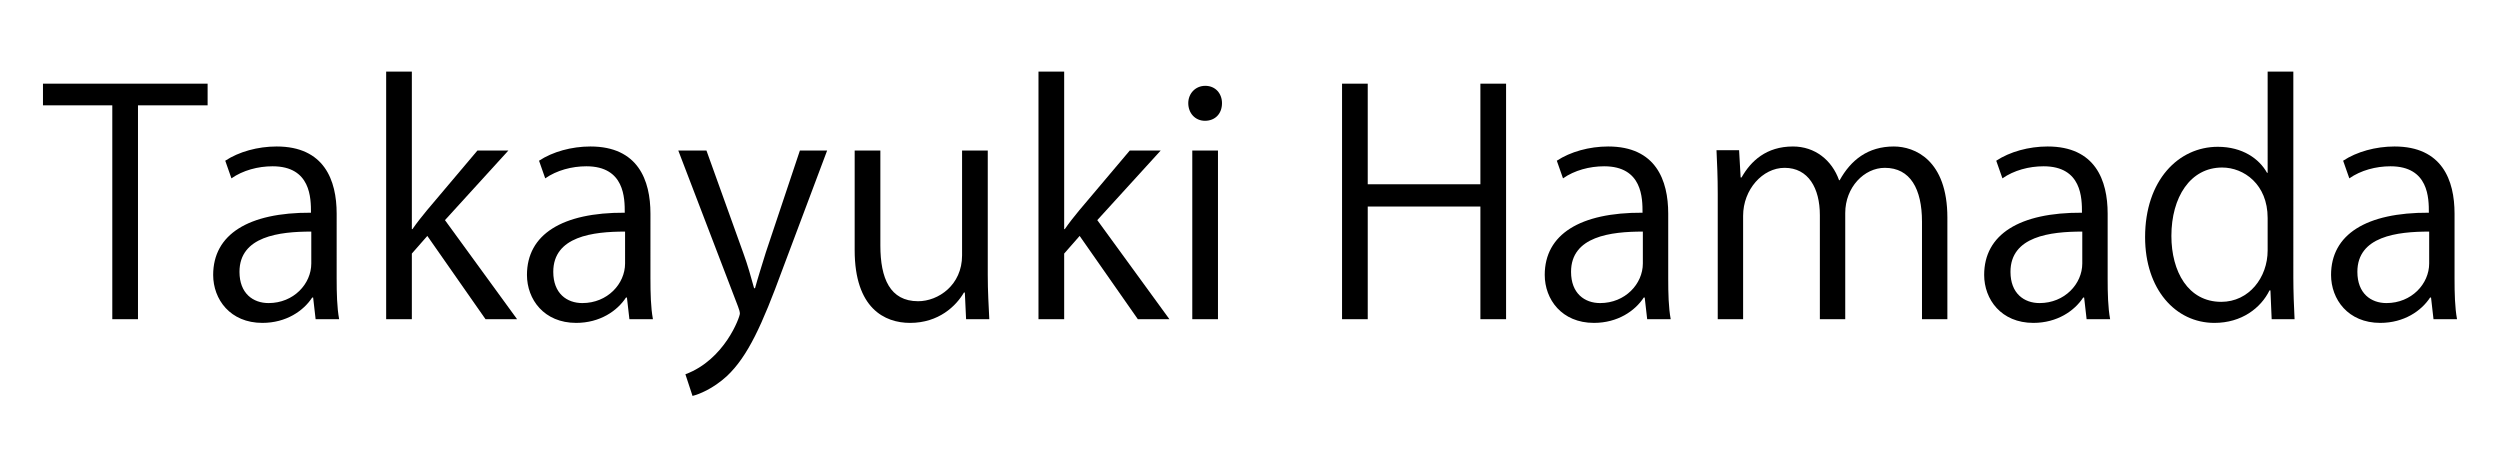 <?xml version="1.0" encoding="utf-8"?>
<!-- Generator: Adobe Illustrator 16.0.4, SVG Export Plug-In . SVG Version: 6.00 Build 0)  -->
<!DOCTYPE svg PUBLIC "-//W3C//DTD SVG 1.1//EN" "http://www.w3.org/Graphics/SVG/1.1/DTD/svg11.dtd">
<svg version="1.1" id="レイヤー_1" xmlns="http://www.w3.org/2000/svg" xmlns:xlink="http://www.w3.org/1999/xlink" x="0px"
	 y="0px" width="581.665px" height="108.771px" viewBox="-40.832 -7.636 581.665 108.771"
	 enable-background="new -40.832 -7.636 581.665 108.771" xml:space="preserve">
<g>
	<path d="M7.473,16.868H-8.728v49.756h-5.976V16.868h-16.129v-5.041H7.473V16.868z"/>
	<path d="M37.497,57.265c0,3.24,0.072,6.623,0.576,9.359h-5.473l-0.576-5.039h-0.216c-2.016,3.096-6.049,5.904-11.593,5.904
		c-7.488,0-11.449-5.473-11.449-11.162c0-9.432,8.208-14.545,22.754-14.474c0-3.312,0-10.801-8.929-10.801
		c-3.384,0-6.913,0.937-9.577,2.809l-1.44-4.104c3.168-2.088,7.561-3.312,11.953-3.312c11.089,0,13.969,7.849,13.969,15.626V57.265z
		 M31.593,46.246c-7.417,0-16.705,1.081-16.705,9.362c0,5.039,3.168,7.271,6.769,7.271c5.833,0,9.937-4.465,9.937-9.217V46.246z"/>
	<path d="M79.473,66.624h-7.345L58.592,47.255l-3.601,4.104v15.266h-5.977V9.019h5.977V45.67h0.144
		c0.936-1.368,2.304-3.096,3.384-4.392l11.737-13.897h7.201L62.696,43.582L79.473,66.624z"/>
	<path d="M110.505,57.265c0,3.24,0.072,6.623,0.576,9.359h-5.473l-0.576-5.039h-0.216c-2.016,3.096-6.049,5.904-11.593,5.904
		c-7.488,0-11.449-5.473-11.449-11.162c0-9.432,8.208-14.545,22.754-14.474c0-3.312,0-10.801-8.929-10.801
		c-3.384,0-6.913,0.937-9.577,2.809l-1.44-4.104c3.168-2.088,7.561-3.312,11.953-3.312c11.089,0,13.969,7.849,13.969,15.626V57.265z
		 M104.6,46.246c-7.417,0-16.705,1.081-16.705,9.362c0,5.039,3.168,7.271,6.769,7.271c5.833,0,9.937-4.465,9.937-9.217V46.246z"/>
	<path d="M151.616,27.381l-10.441,27.794c-4.68,12.746-7.993,20.09-12.889,24.699c-3.312,3.023-6.552,4.248-7.993,4.607
		l-1.656-5.039c9.145-3.385,12.673-13.322,12.673-14.113c0-0.361-0.144-0.938-0.432-1.656l-13.897-36.292h6.552l8.569,23.835
		c1.008,2.736,1.872,5.832,2.52,8.209h0.216c0.648-2.377,1.584-5.33,2.52-8.354l7.921-23.69H151.616z"/>
	<path d="M188.985,56.185c0,4.031,0.215,7.416,0.359,10.439h-5.4l-0.289-6.191h-0.215c-1.801,3.096-5.832,7.057-12.529,7.057
		c-5.904,0-12.889-3.385-12.889-16.922V27.381h5.977v22.106c0,7.633,2.233,12.961,8.786,12.961c4.68,0,10.225-3.744,10.225-10.656
		V27.381h5.977V56.185z"/>
	<path d="M231.248,66.624h-7.346l-13.537-19.369l-3.6,4.104v15.266h-5.977V9.019h5.977V45.67h0.145
		c0.936-1.368,2.303-3.096,3.383-4.392l11.738-13.897h7.199l-14.76,16.201L231.248,66.624z"/>
	<path d="M239.524,20.468c-2.303,0-3.887-1.8-3.887-4.104c0-2.231,1.656-4.032,3.959-4.032c2.377,0,3.889,1.801,3.889,4.032
		C243.485,18.884,241.828,20.468,239.524,20.468z M242.549,66.624h-5.977V27.381h5.977V66.624z"/>
	<path d="M309.582,66.624h-5.977v-26.21h-26.211v26.21h-5.977V11.827h5.977v23.402h26.211V11.827h5.977V66.624z"/>
	<path d="M347.307,57.265c0,3.24,0.072,6.623,0.576,9.359h-5.473l-0.574-5.039h-0.217c-2.016,3.096-6.049,5.904-11.594,5.904
		c-7.488,0-11.449-5.473-11.449-11.162c0-9.432,8.209-14.545,22.754-14.474c0-3.312,0-10.801-8.928-10.801
		c-3.385,0-6.912,0.937-9.576,2.809l-1.441-4.104c3.168-2.088,7.561-3.312,11.953-3.312c11.09,0,13.969,7.849,13.969,15.626V57.265z
		 M341.403,46.246c-7.416,0-16.705,1.081-16.705,9.362c0,5.039,3.168,7.271,6.77,7.271c5.832,0,9.936-4.465,9.936-9.217V46.246z"/>
	<path d="M412.254,66.624h-5.904V43.942c0-7.633-2.736-12.529-8.641-12.529c-4.824,0-9.217,4.536-9.217,10.513v24.698h-5.904V42.43
		c0-6.265-2.664-11.017-8.209-11.017c-5.111,0-9.648,5.04-9.648,11.161v24.05h-5.904V37.462c0-4.033-0.145-6.913-0.289-10.153h5.258
		l0.359,6.337h0.217c2.16-3.816,5.76-7.201,11.953-7.201c5.111,0,9.072,3.169,10.729,7.849h0.145c2.592-4.68,6.551-7.849,12.6-7.849
		c4.824,0,12.457,3.097,12.457,16.562V66.624z"/>
	<path d="M449.547,57.265c0,3.24,0.072,6.623,0.576,9.359h-5.473l-0.574-5.039h-0.217c-2.016,3.096-6.049,5.904-11.594,5.904
		c-7.488,0-11.449-5.473-11.449-11.162c0-9.432,8.209-14.545,22.754-14.474c0-3.312,0-10.801-8.928-10.801
		c-3.385,0-6.912,0.937-9.576,2.809l-1.441-4.104c3.168-2.088,7.561-3.312,11.953-3.312c11.09,0,13.969,7.849,13.969,15.626V57.265z
		 M443.643,46.246c-7.416,0-16.705,1.081-16.705,9.362c0,5.039,3.168,7.271,6.77,7.271c5.832,0,9.936-4.465,9.936-9.217V46.246z"/>
	<path d="M492.748,56.903c0,3.168,0.145,7.057,0.287,9.721h-5.328l-0.287-6.695h-0.217c-2.016,4.104-6.48,7.561-12.816,7.561
		c-9.072,0-16.129-7.85-16.129-19.947c0-13.249,7.775-21.025,16.92-21.025c5.762,0,9.65,2.809,11.449,6.049h0.145V9.019h5.977
		V56.903z M486.772,43.078c0-7.849-5.545-11.737-10.586-11.737c-7.416,0-11.809,6.913-11.809,15.914
		c0,8.281,3.889,15.338,11.594,15.338c6.48,0,10.801-5.689,10.801-11.953V43.078z"/>
	<path d="M530.258,57.265c0,3.24,0.072,6.623,0.576,9.359h-5.473l-0.574-5.039h-0.217c-2.016,3.096-6.049,5.904-11.594,5.904
		c-7.488,0-11.449-5.473-11.449-11.162c0-9.432,8.209-14.545,22.754-14.474c0-3.312,0-10.801-8.928-10.801
		c-3.385,0-6.912,0.937-9.576,2.809l-1.441-4.104c3.168-2.088,7.561-3.312,11.953-3.312c11.09,0,13.969,7.849,13.969,15.626V57.265z
		 M524.354,46.246c-7.416,0-16.705,1.081-16.705,9.362c0,5.039,3.168,7.271,6.77,7.271c5.832,0,9.936-4.465,9.936-9.217V46.246z"/>
</g>
</svg>
